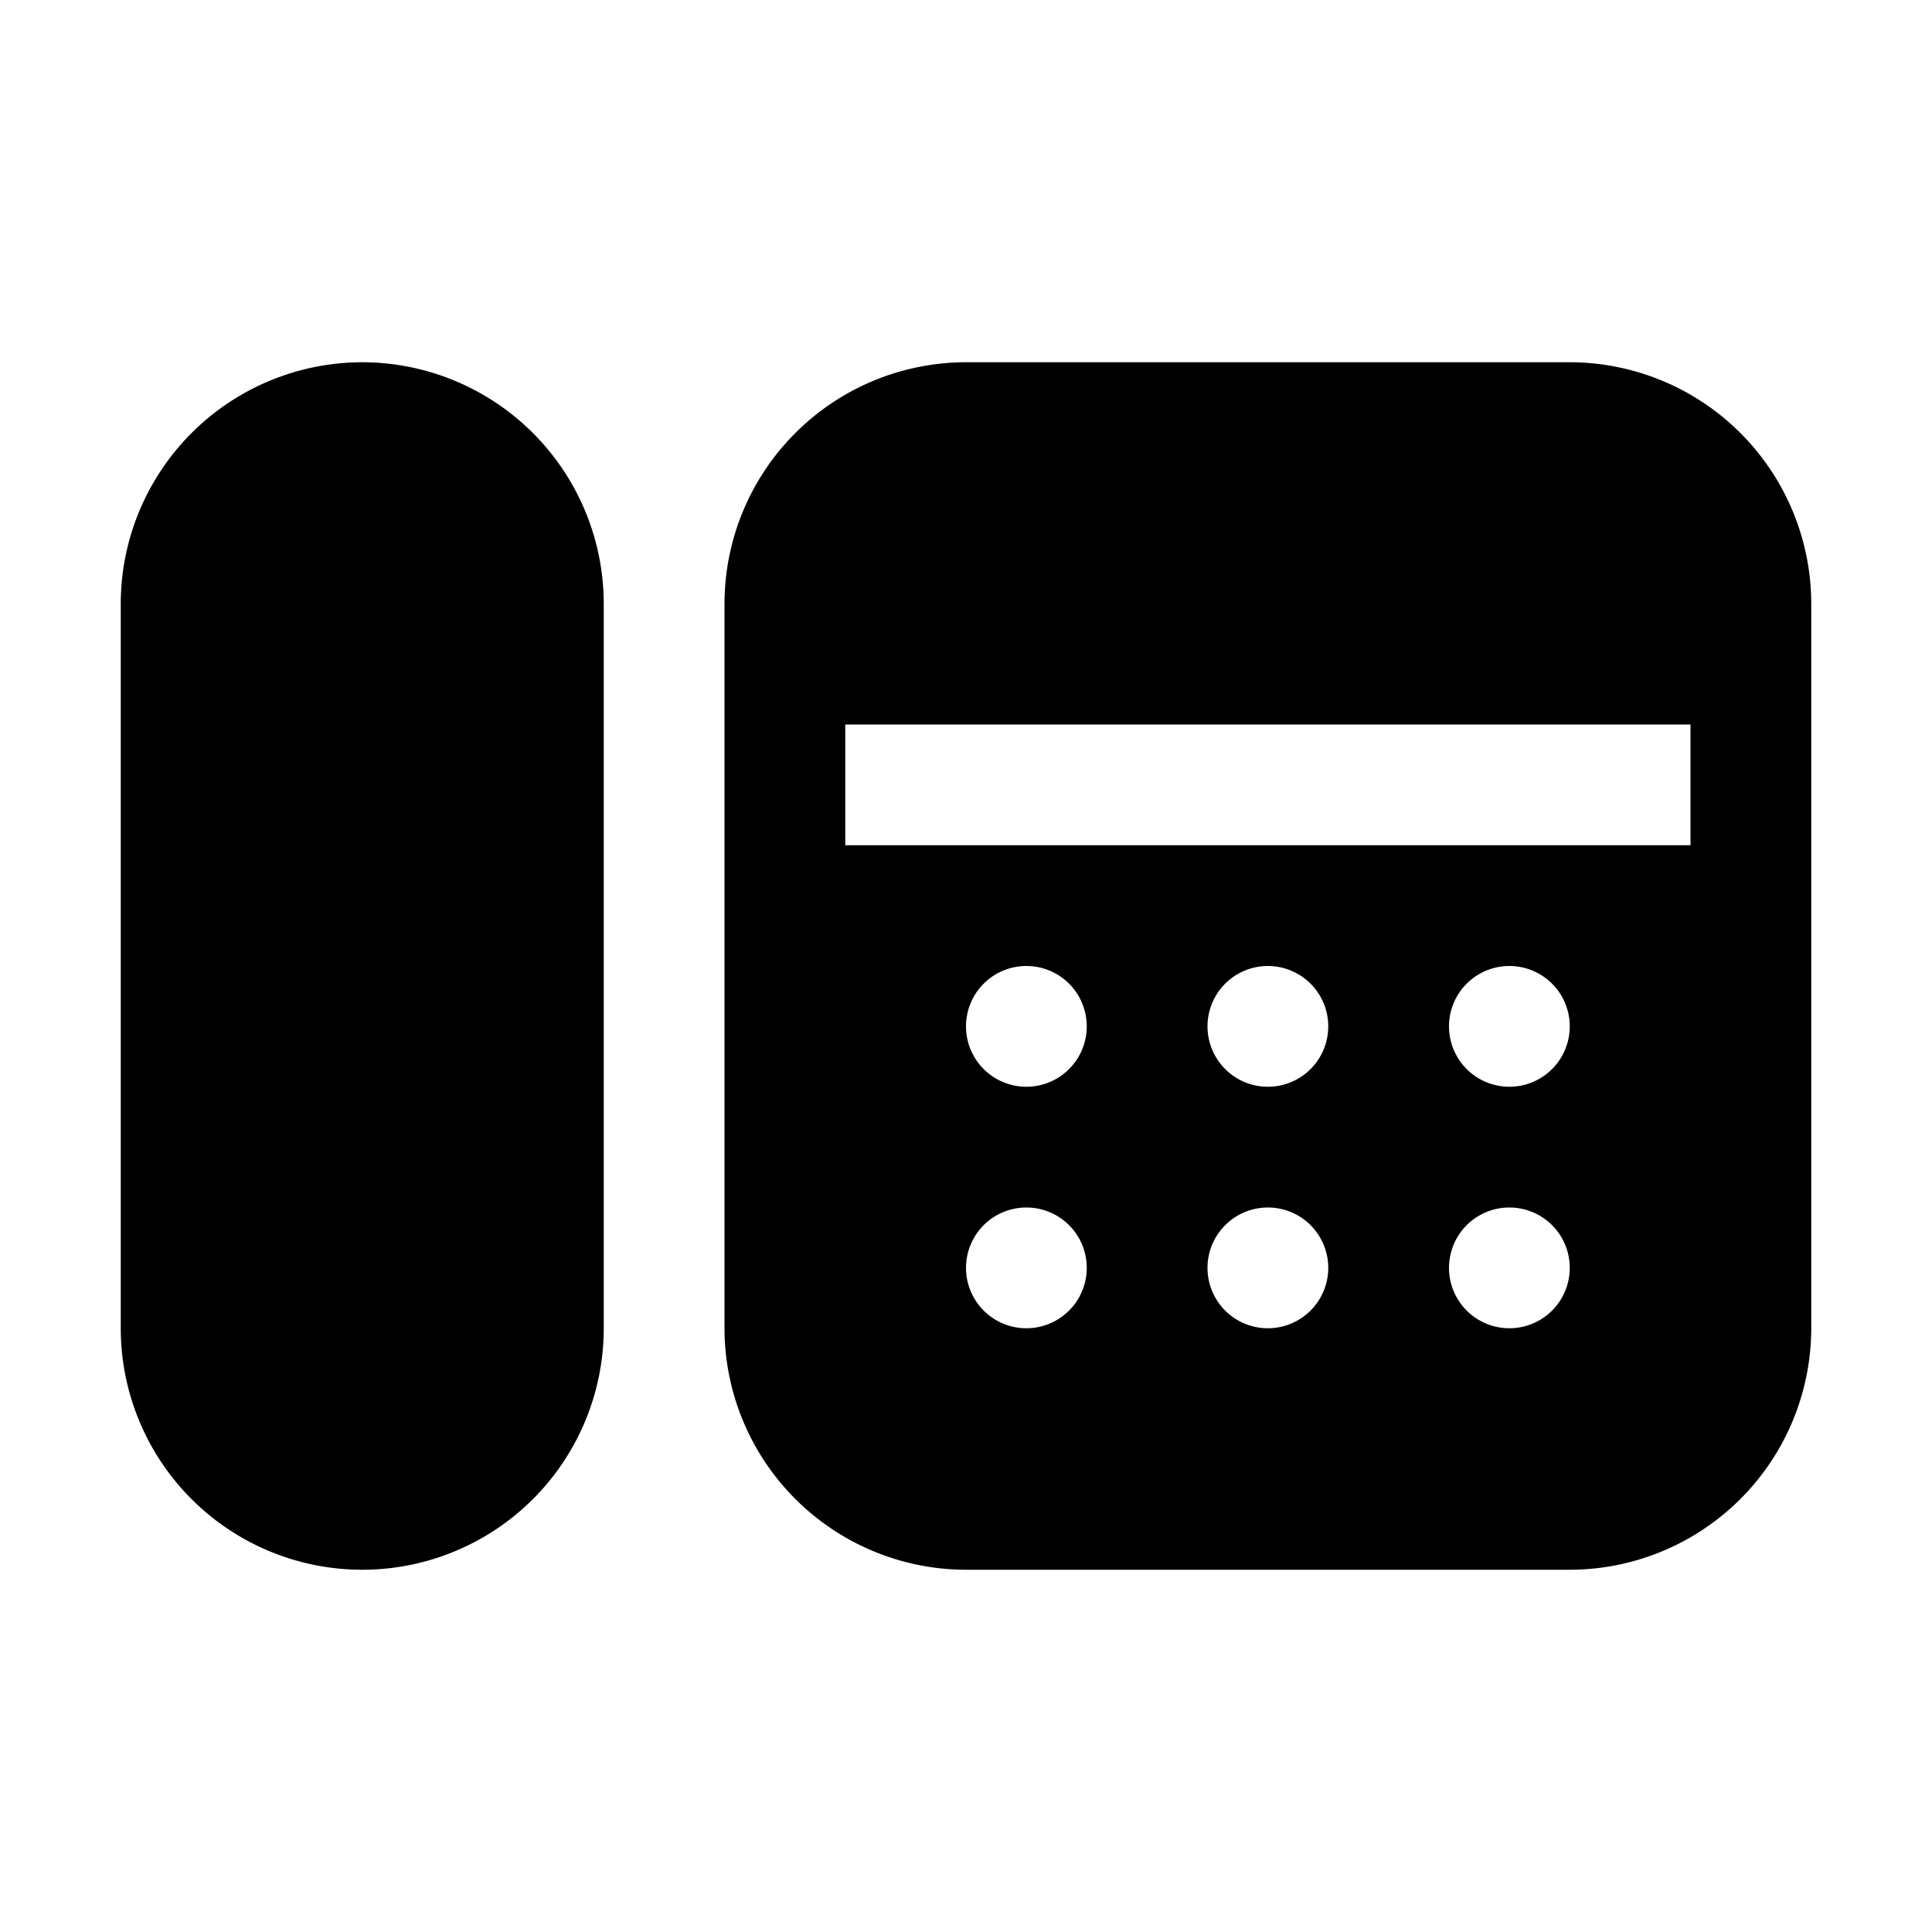 <svg width="32" height="32" viewBox="0 0 32 32" xmlns="http://www.w3.org/2000/svg"><path d="M6 6a4.004 4.004 0 0 0-4 4v12a4 4 0 0 0 8 0V10a4.004 4.004 0 0 0-4-4ZM26 6H16a4.004 4.004 0 0 0-4 4v12a4.004 4.004 0 0 0 4 4h10a4.004 4.004 0 0 0 4-4V10a4.004 4.004 0 0 0-4-4Zm-12 6h14v2H14v-2Zm4 5a1 1 0 1 1-2 0 1 1 0 0 1 2 0Zm4 0a1 1 0 1 1-2 0 1 1 0 0 1 2 0Zm3 1a1 1 0 1 1 0-2 1 1 0 0 1 0 2Zm-7 3a1 1 0 1 1-2 0 1 1 0 0 1 2 0Zm3 1a1 1 0 1 1 0-2 1 1 0 0 1 0 2Zm5-1a1 1 0 1 1-2 0 1 1 0 0 1 2 0Z"/></svg>